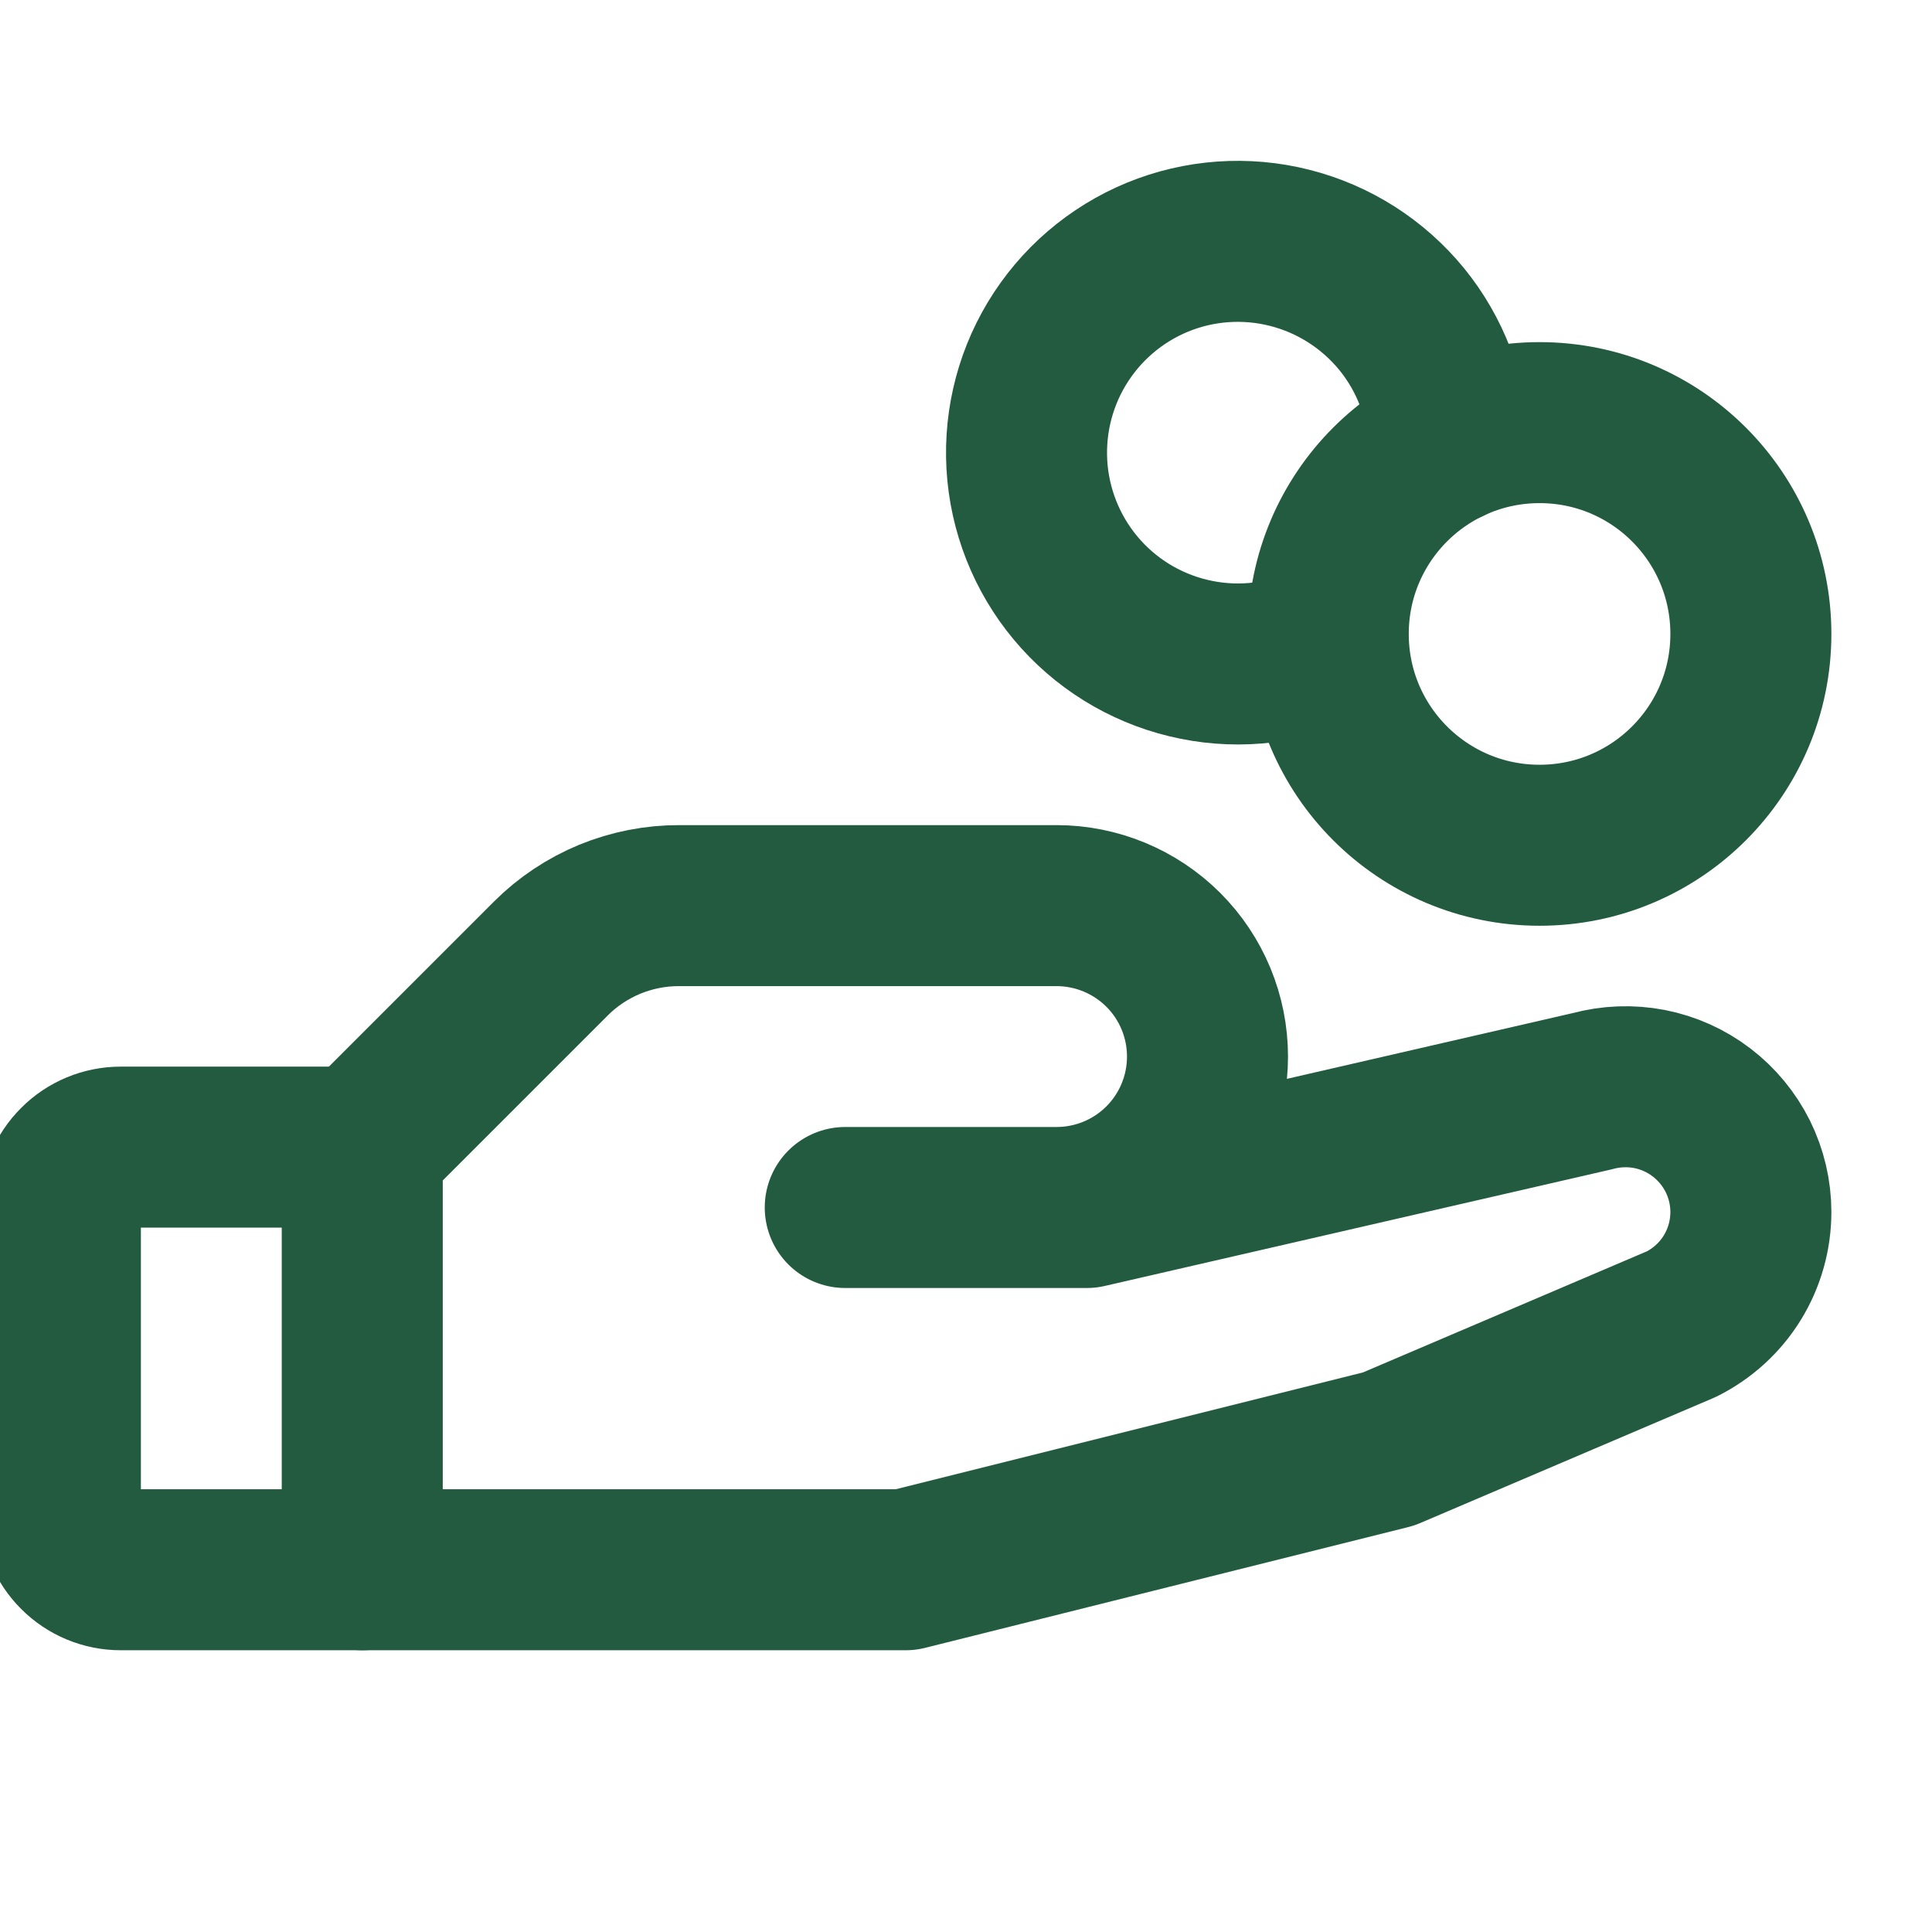 <svg width="24" height="24" viewBox="0 0 24 24" fill="none" xmlns="http://www.w3.org/2000/svg">
<g clip-path="url(#clip0_2261_5655)">
<path d="M19.125 10.5C20.575 10.5 21.75 9.325 21.75 7.875C21.75 6.425 20.575 5.25 19.125 5.25C17.675 5.25 16.5 6.425 16.5 7.875C16.5 9.325 17.675 10.5 19.125 10.5Z" stroke="#225B40" stroke-width="2" stroke-linecap="round" stroke-linejoin="round"/>
<path d="M4.5 19.5H1.5C1.301 19.5 1.11 19.421 0.97 19.28C0.829 19.14 0.75 18.949 0.75 18.75V15C0.75 14.801 0.829 14.61 0.97 14.47C1.11 14.329 1.301 14.25 1.5 14.25H4.5" stroke="#225B40" stroke-width="2" stroke-linecap="round" stroke-linejoin="round"/>
<path d="M10.5 15H13.5L19.781 13.555C20.012 13.492 20.255 13.483 20.49 13.528C20.725 13.574 20.946 13.673 21.137 13.819C21.327 13.964 21.481 14.151 21.588 14.365C21.694 14.58 21.75 14.816 21.75 15.055C21.75 15.344 21.67 15.628 21.518 15.874C21.366 16.12 21.148 16.318 20.889 16.448L17.25 18L11.25 19.5H4.5V14.25L6.844 11.906C7.053 11.697 7.302 11.532 7.575 11.419C7.849 11.307 8.142 11.249 8.438 11.25H13.125C13.622 11.25 14.099 11.448 14.451 11.799C14.803 12.151 15 12.628 15 13.125C15 13.622 14.803 14.099 14.451 14.451C14.099 14.803 13.622 15 13.125 15H10.5Z" stroke="#225B40" stroke-width="2" stroke-linecap="round" stroke-linejoin="round"/>
<path d="M16.499 7.996C15.99 8.237 15.416 8.308 14.864 8.197C14.311 8.087 13.808 7.802 13.43 7.384C13.052 6.966 12.819 6.438 12.764 5.877C12.71 5.316 12.837 4.752 13.128 4.269C13.419 3.786 13.857 3.41 14.378 3.195C14.899 2.981 15.476 2.94 16.022 3.079C16.568 3.217 17.055 3.528 17.412 3.964C17.768 4.401 17.974 4.941 17.999 5.504" stroke="#225B40" stroke-width="2" stroke-linecap="round" stroke-linejoin="round"/>
</g>
<defs>
<clipPath id="clip0_2261_5655">
<rect width="24" height="24" fill="white"/>
</clipPath>
</defs>
</svg>
